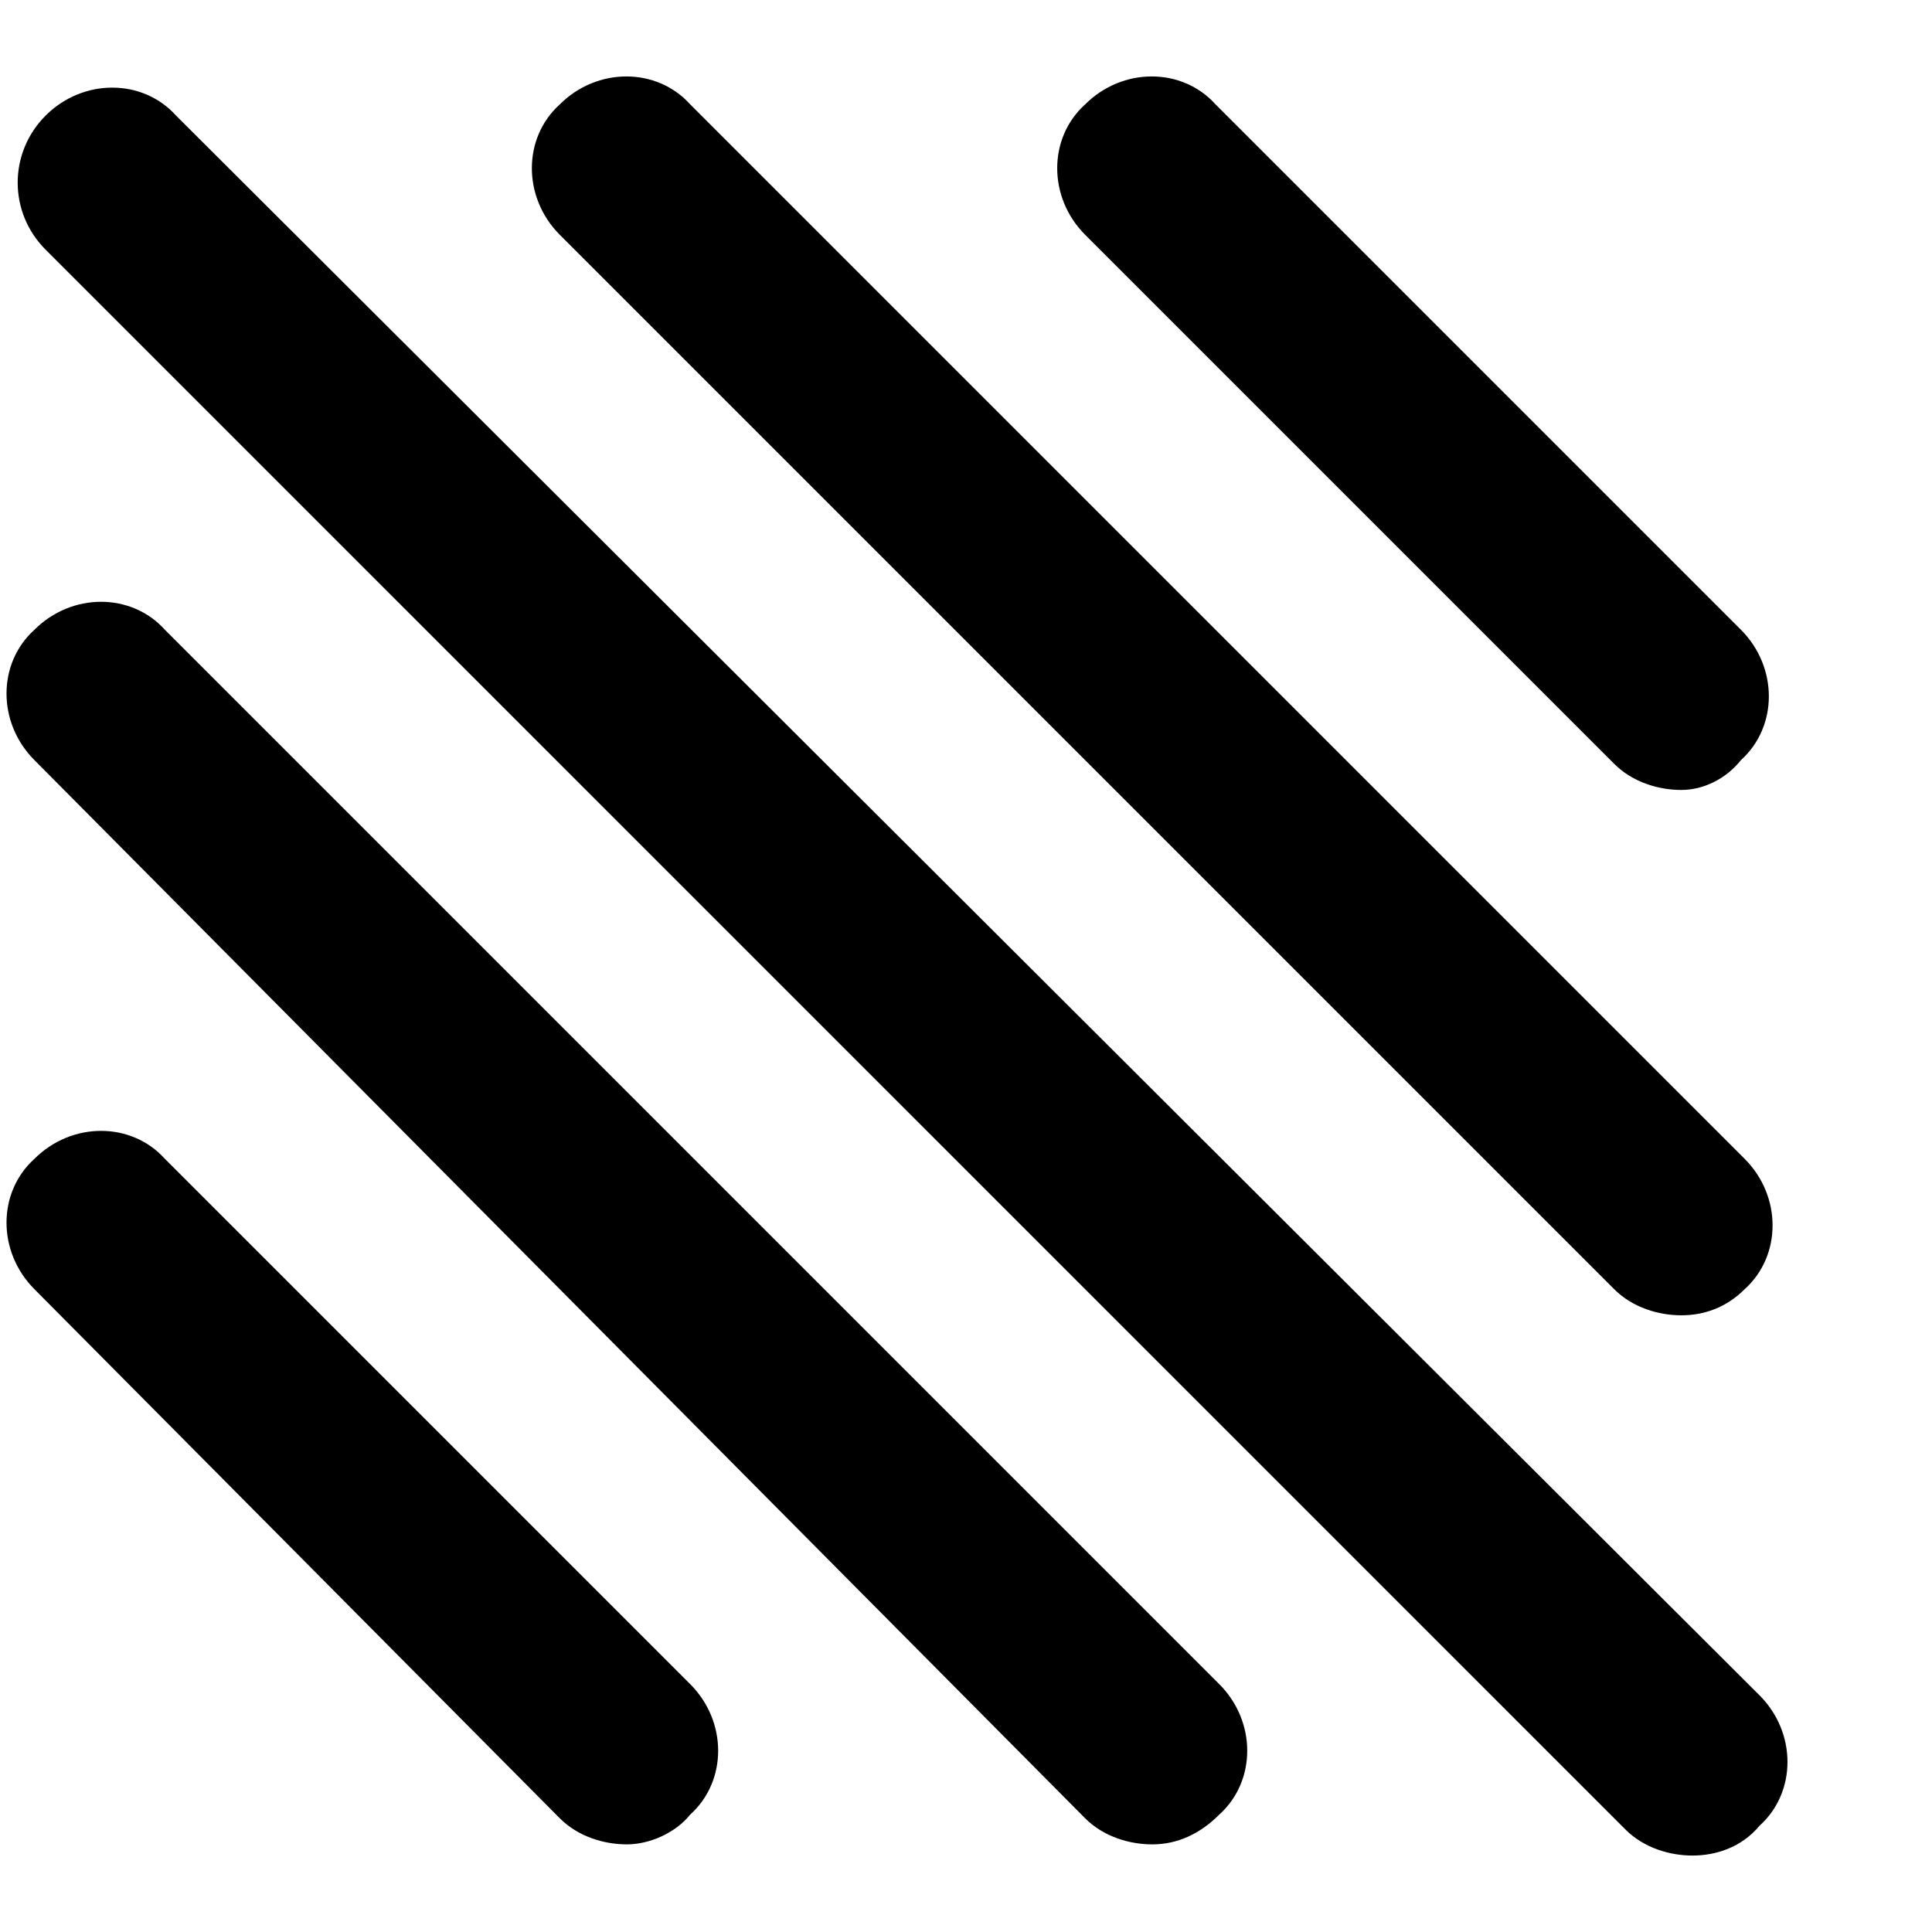 <svg t="1720747330253" class="icon" viewBox="0 0 1112 1024" version="1.1" xmlns="http://www.w3.org/2000/svg" p-id="2393" width="32" height="32"><path d="M360.806 1017.566c-12.867 0-27.879-4.289-38.601-15.012L19.831 698.036c-21.445-21.445-21.445-55.757 0-75.058 21.445-21.445 55.757-21.445 75.058 0l302.375 302.375c21.445 21.445 21.445 55.757 0 75.058-8.578 10.723-23.59 17.156-36.457 17.156zM663.181 1017.566c-12.867 0-27.879-4.289-38.601-15.012L19.831 393.516c-21.445-21.445-21.445-55.757 0-75.058 21.445-21.445 55.757-21.445 75.058 0l606.894 606.894c21.445 21.445 21.445 55.757 0 75.058-10.723 10.723-23.59 17.156-38.601 17.156zM974.134 1024c-12.867 0-27.879-4.289-38.601-15.012L26.264 99.719C4.819 78.274 4.819 43.962 26.264 22.517s55.757-21.445 75.058 0L1012.735 931.786c21.445 21.445 21.445 55.757 0 75.058-10.723 12.867-25.734 17.156-38.601 17.156zM967.701 713.047c-12.867 0-27.879-4.289-38.601-15.012L322.205 91.141c-21.445-21.445-21.445-55.757 0-75.058 21.445-21.445 55.757-21.445 75.058 0L1004.157 622.978c21.445 21.445 21.445 55.757 0 75.058-10.723 10.723-23.59 15.012-36.457 15.012zM967.701 410.672c-12.867 0-27.879-4.289-38.601-15.012L624.58 91.141c-21.445-21.445-21.445-55.757 0-75.058 21.445-21.445 55.757-21.445 75.058 0l302.375 302.375c21.445 21.445 21.445 55.757 0 75.058-8.578 10.723-21.445 17.156-34.312 17.156z" p-id="2394" fill="currentColor"></path></svg>